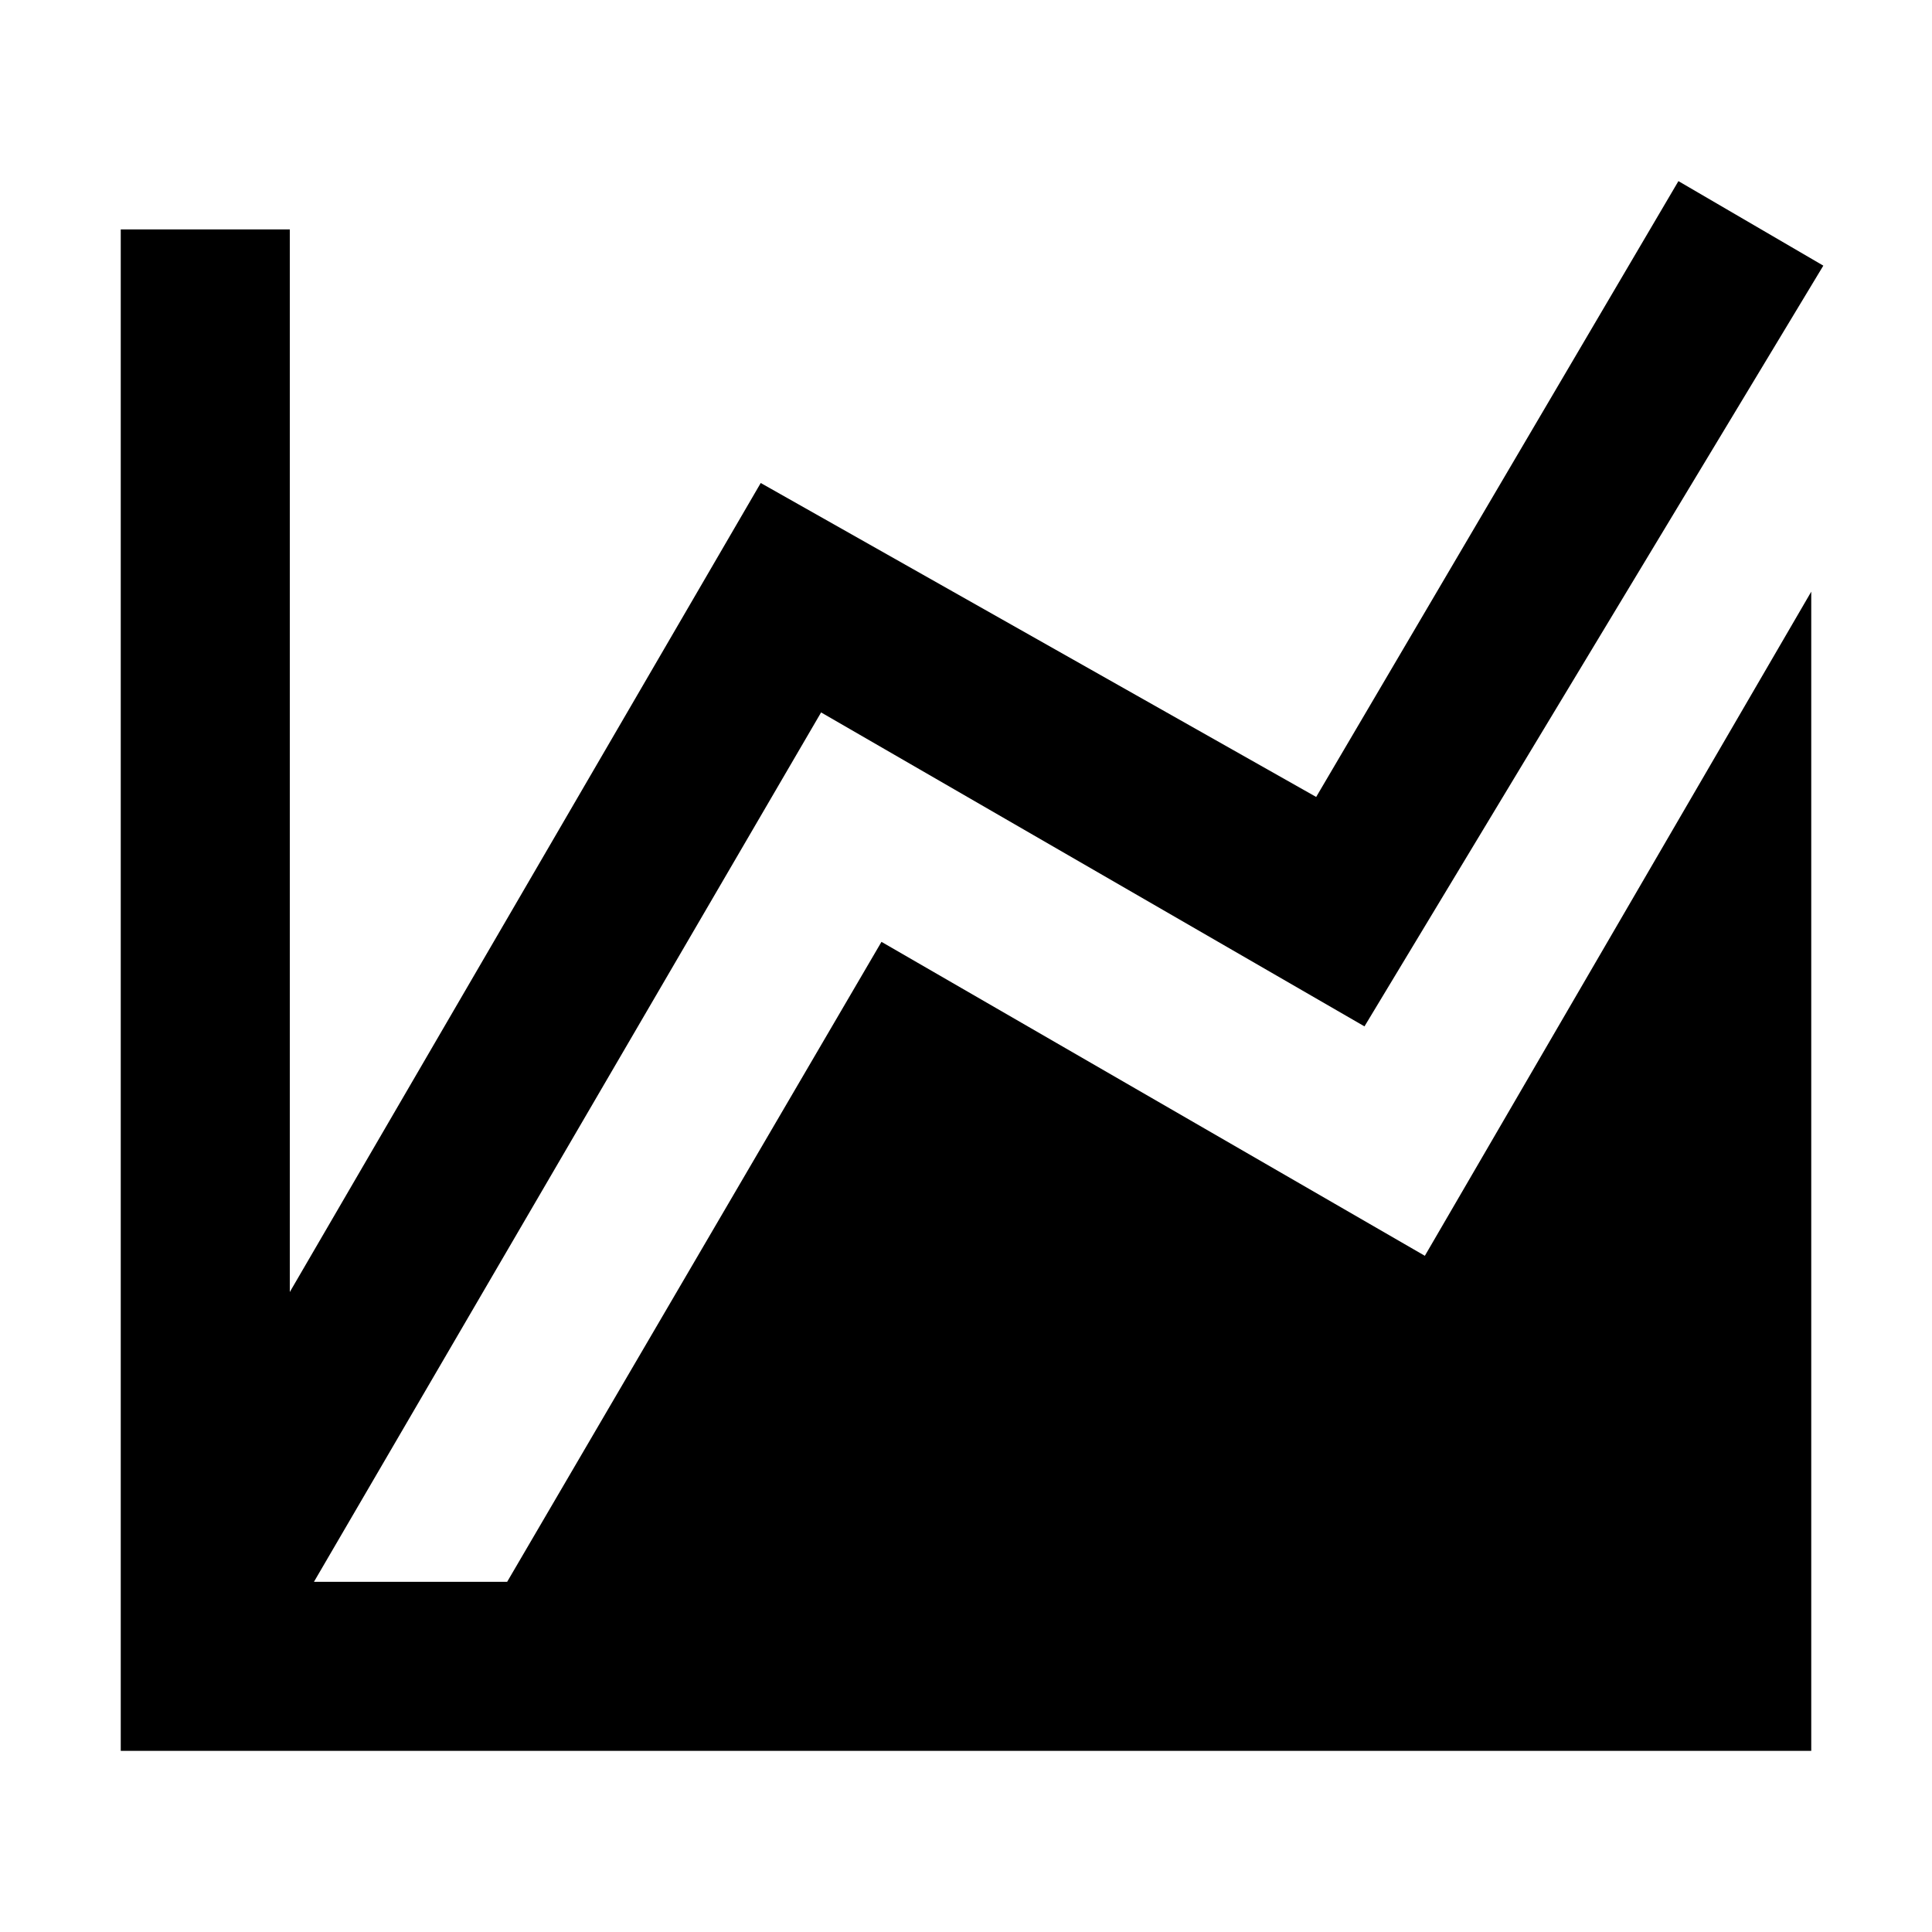 <svg id="Layer_1" data-name="Layer 1" xmlns="http://www.w3.org/2000/svg" width="16" height="16" viewBox="0 0 16 16"><title>Status History</title><path d="M11.8,10.4,15,4.9v9.6H1V1.9H2.4v8.8L6.3,4l4.6,2.6,3-5.1,1.2.7L11.3,8.5,6.8,5.9,2.6,13.1H4.2L7.3,7.8Z"/></svg>